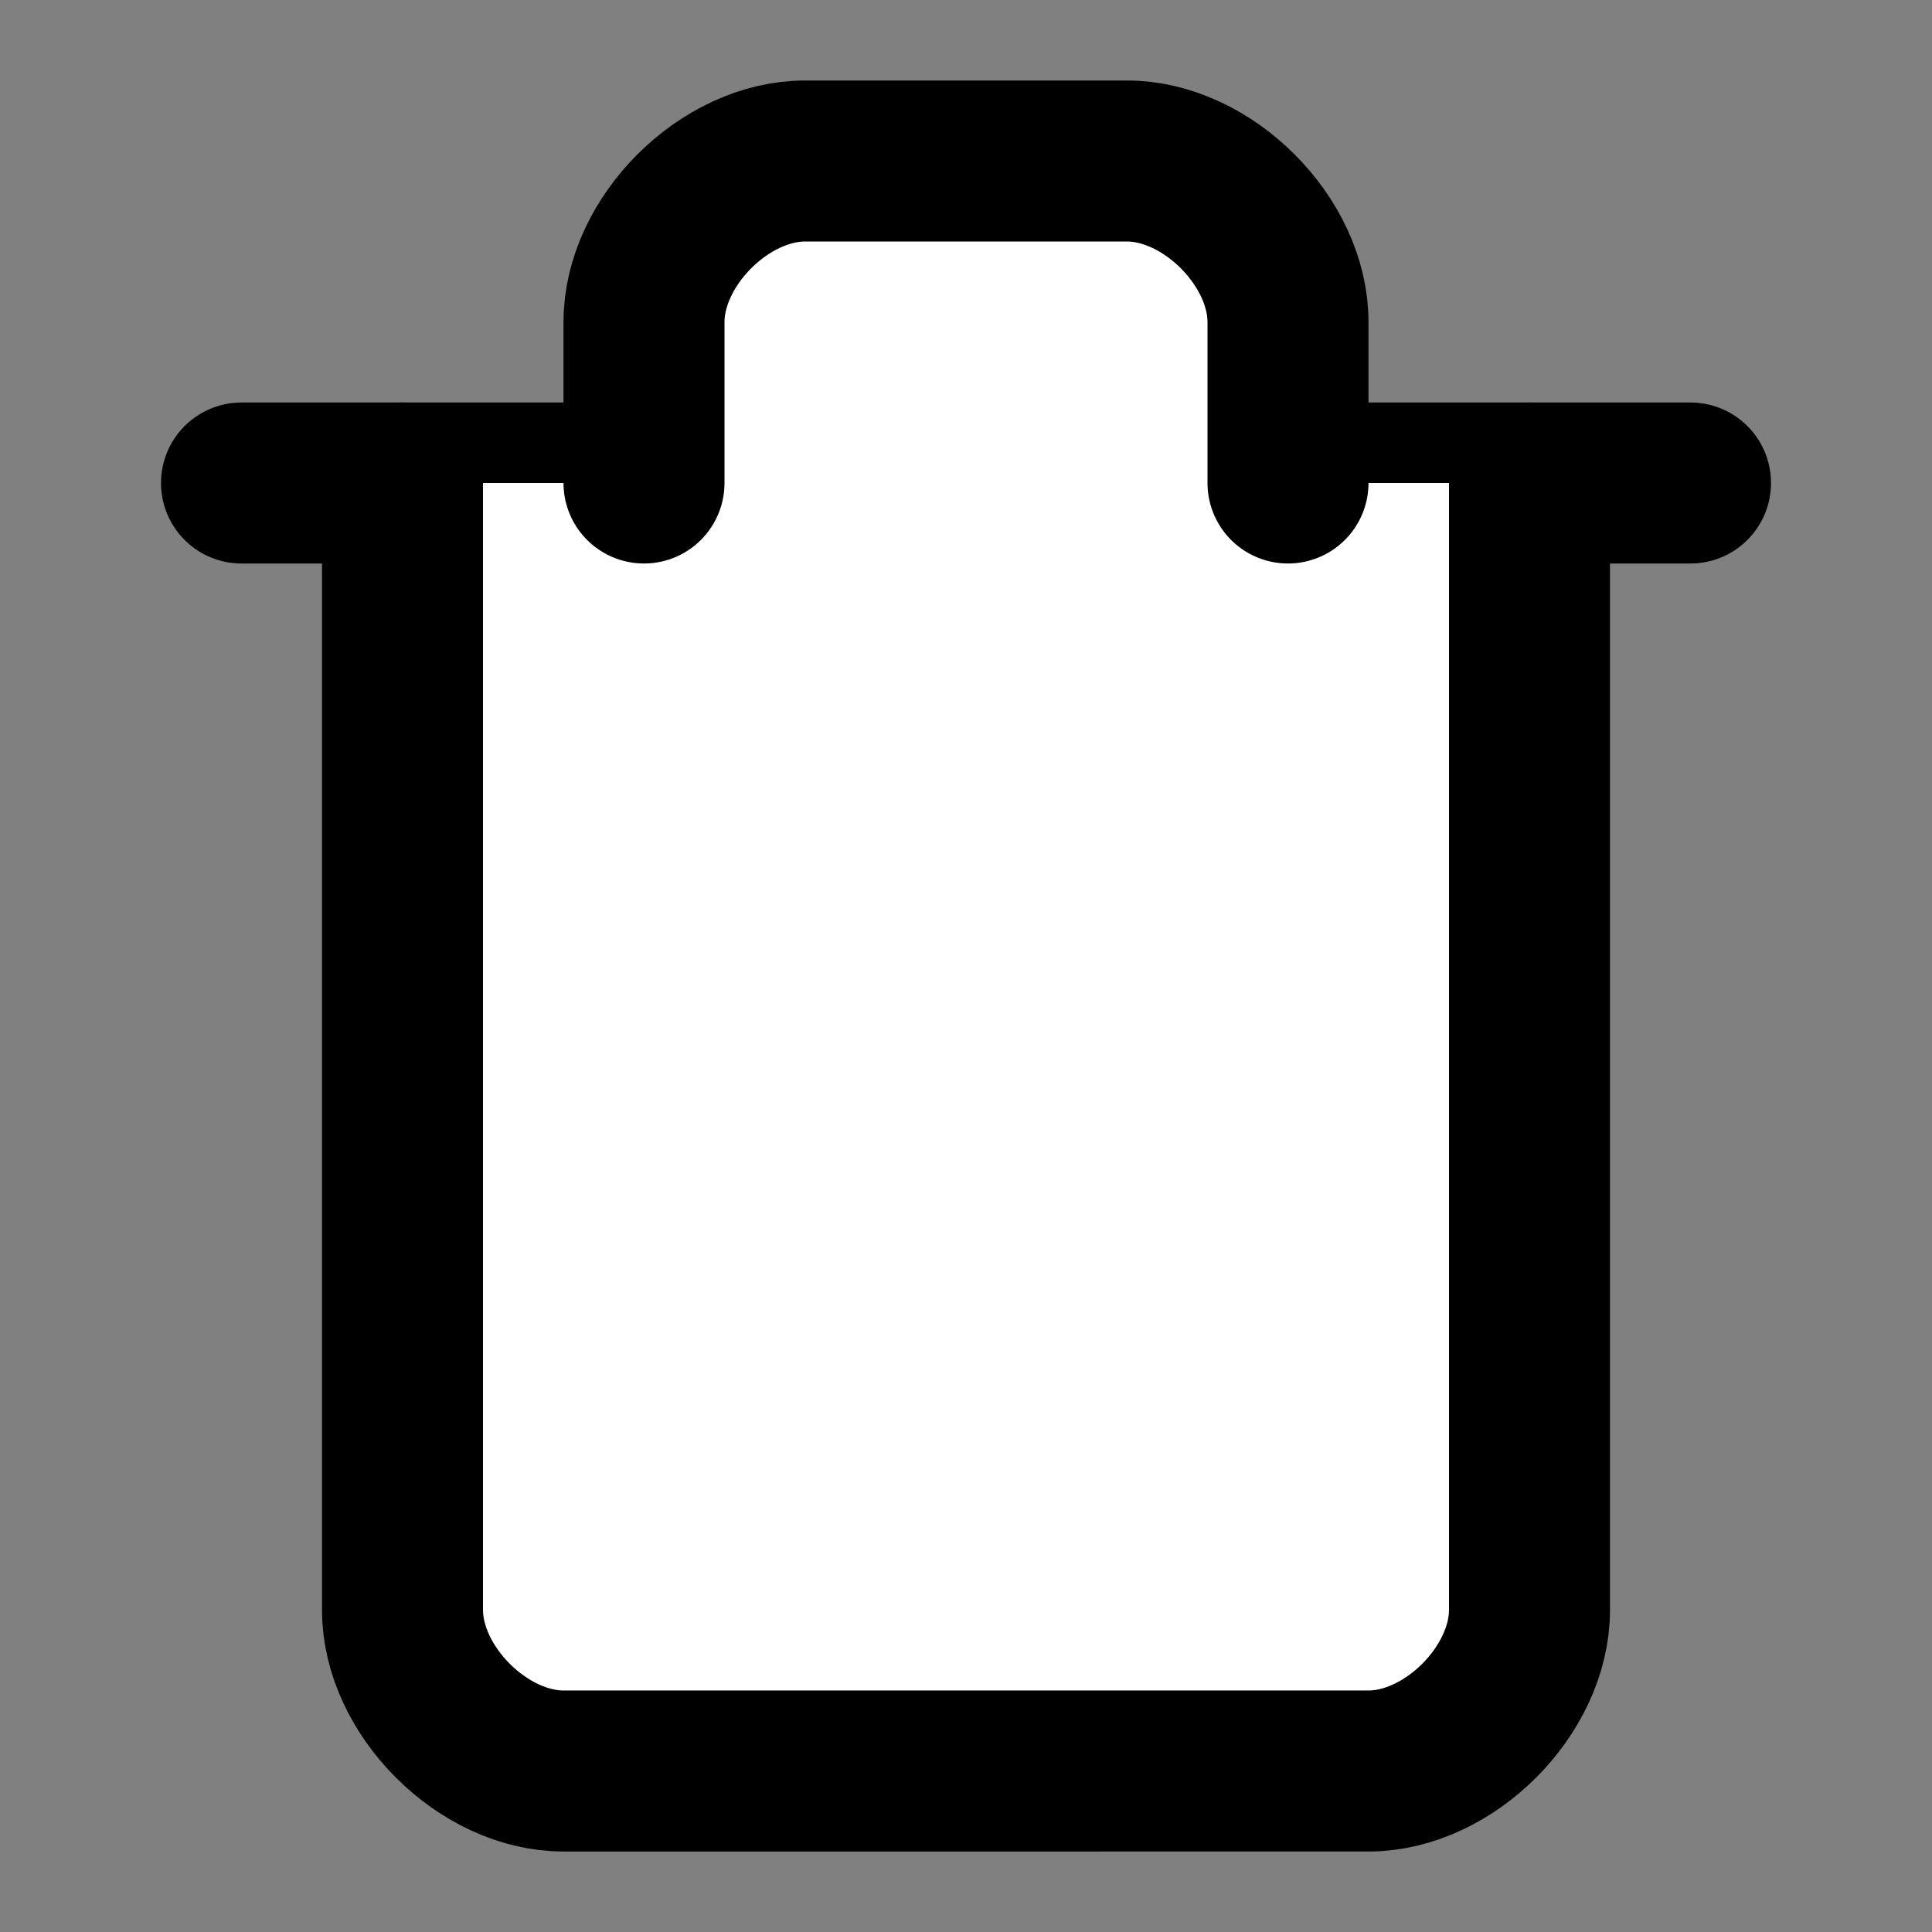 <svg
    xmlns="http://www.w3.org/2000/svg"
    width="24"
    height="24"
    viewBox="0 0 24 24"
    fill="#ffffff"
    stroke="currentColor"
    stroke-width="2"
    stroke-linecap="round"
    stroke-linejoin="round"
    class="h-4 w-4"
    >
    <rect x="0" y="0" width="24" height="24" fill="#808080" stroke="none"/>
    <path d="M3 6h18"></path>
    <path d="M19 6v14c0 1-1 2-2 2H7c-1 0-2-1-2-2V6"></path>
    <path d="M8 6V4c0-1 1-2 2-2h4c1 0 2 1 2 2v2"></path>
</svg>